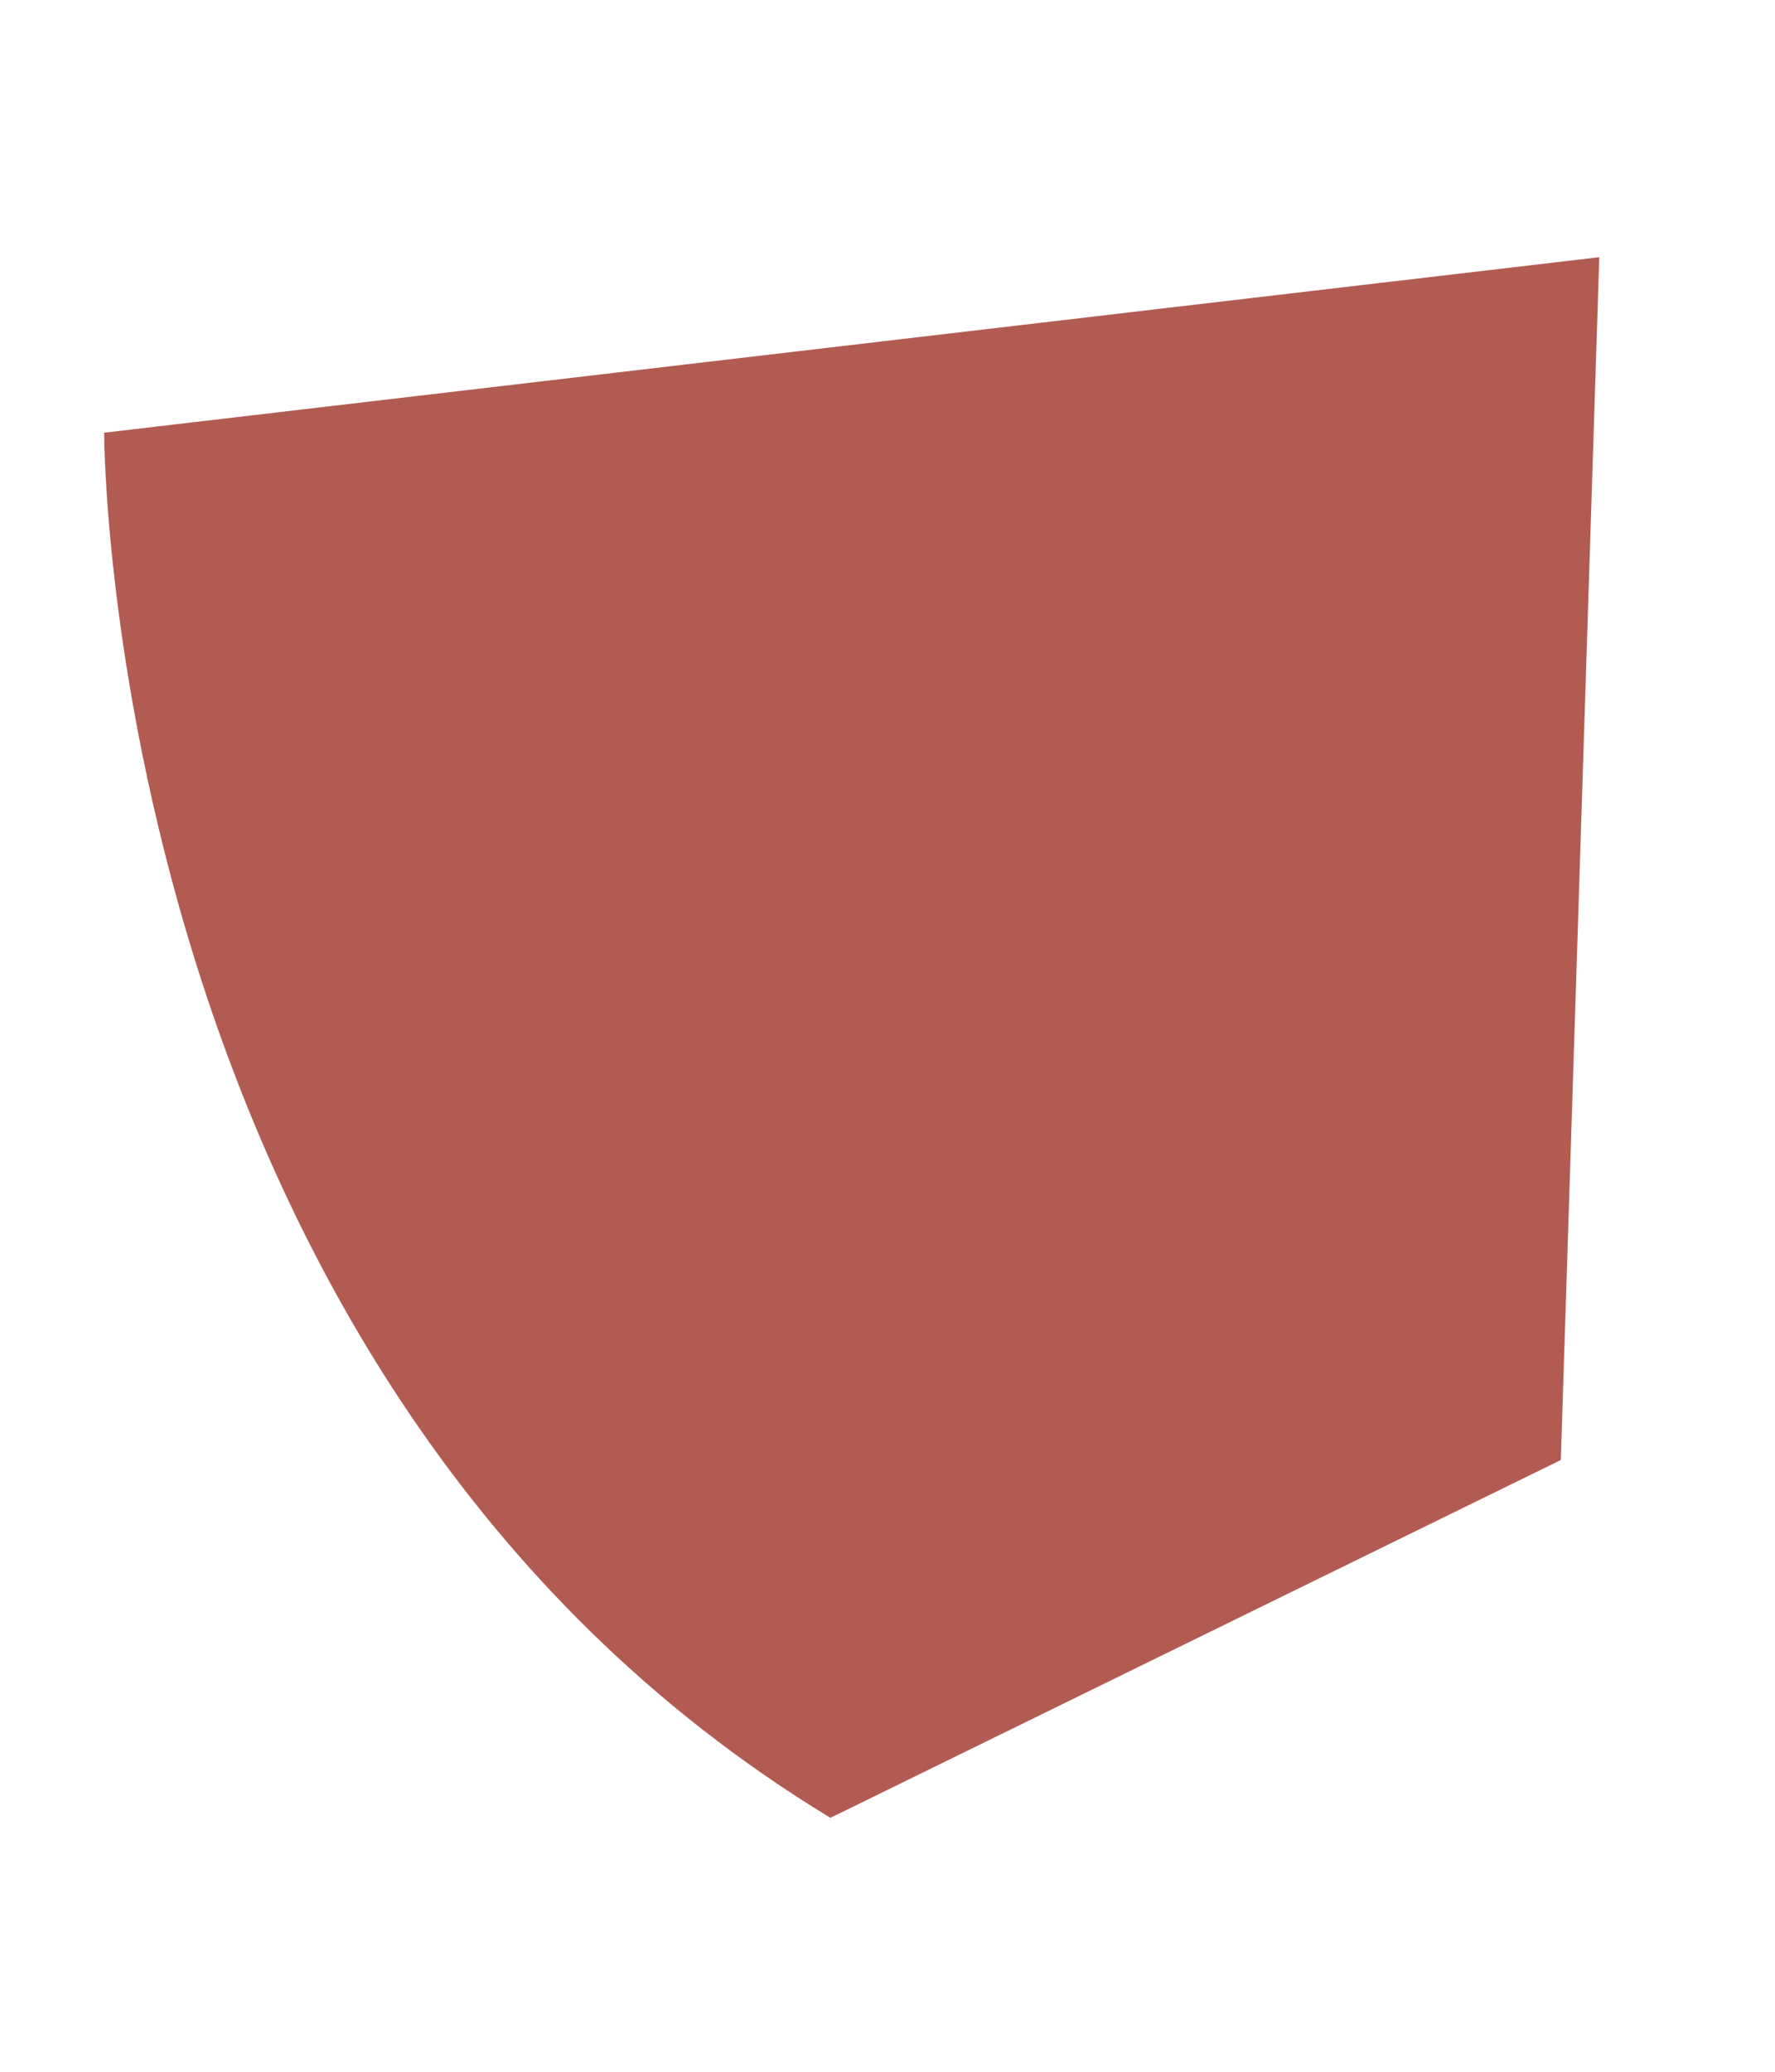 <?xml version="1.0" encoding="UTF-8" standalone="no"?><svg width='6' height='7' viewBox='0 0 6 7' fill='none' xmlns='http://www.w3.org/2000/svg'>
<path d='M5.276 4.933L5.406 0.869L0.352 1.462C0.352 1.462 0.352 4.652 2.807 6.142L5.276 4.933Z' fill='#B25B52'/>
</svg>

